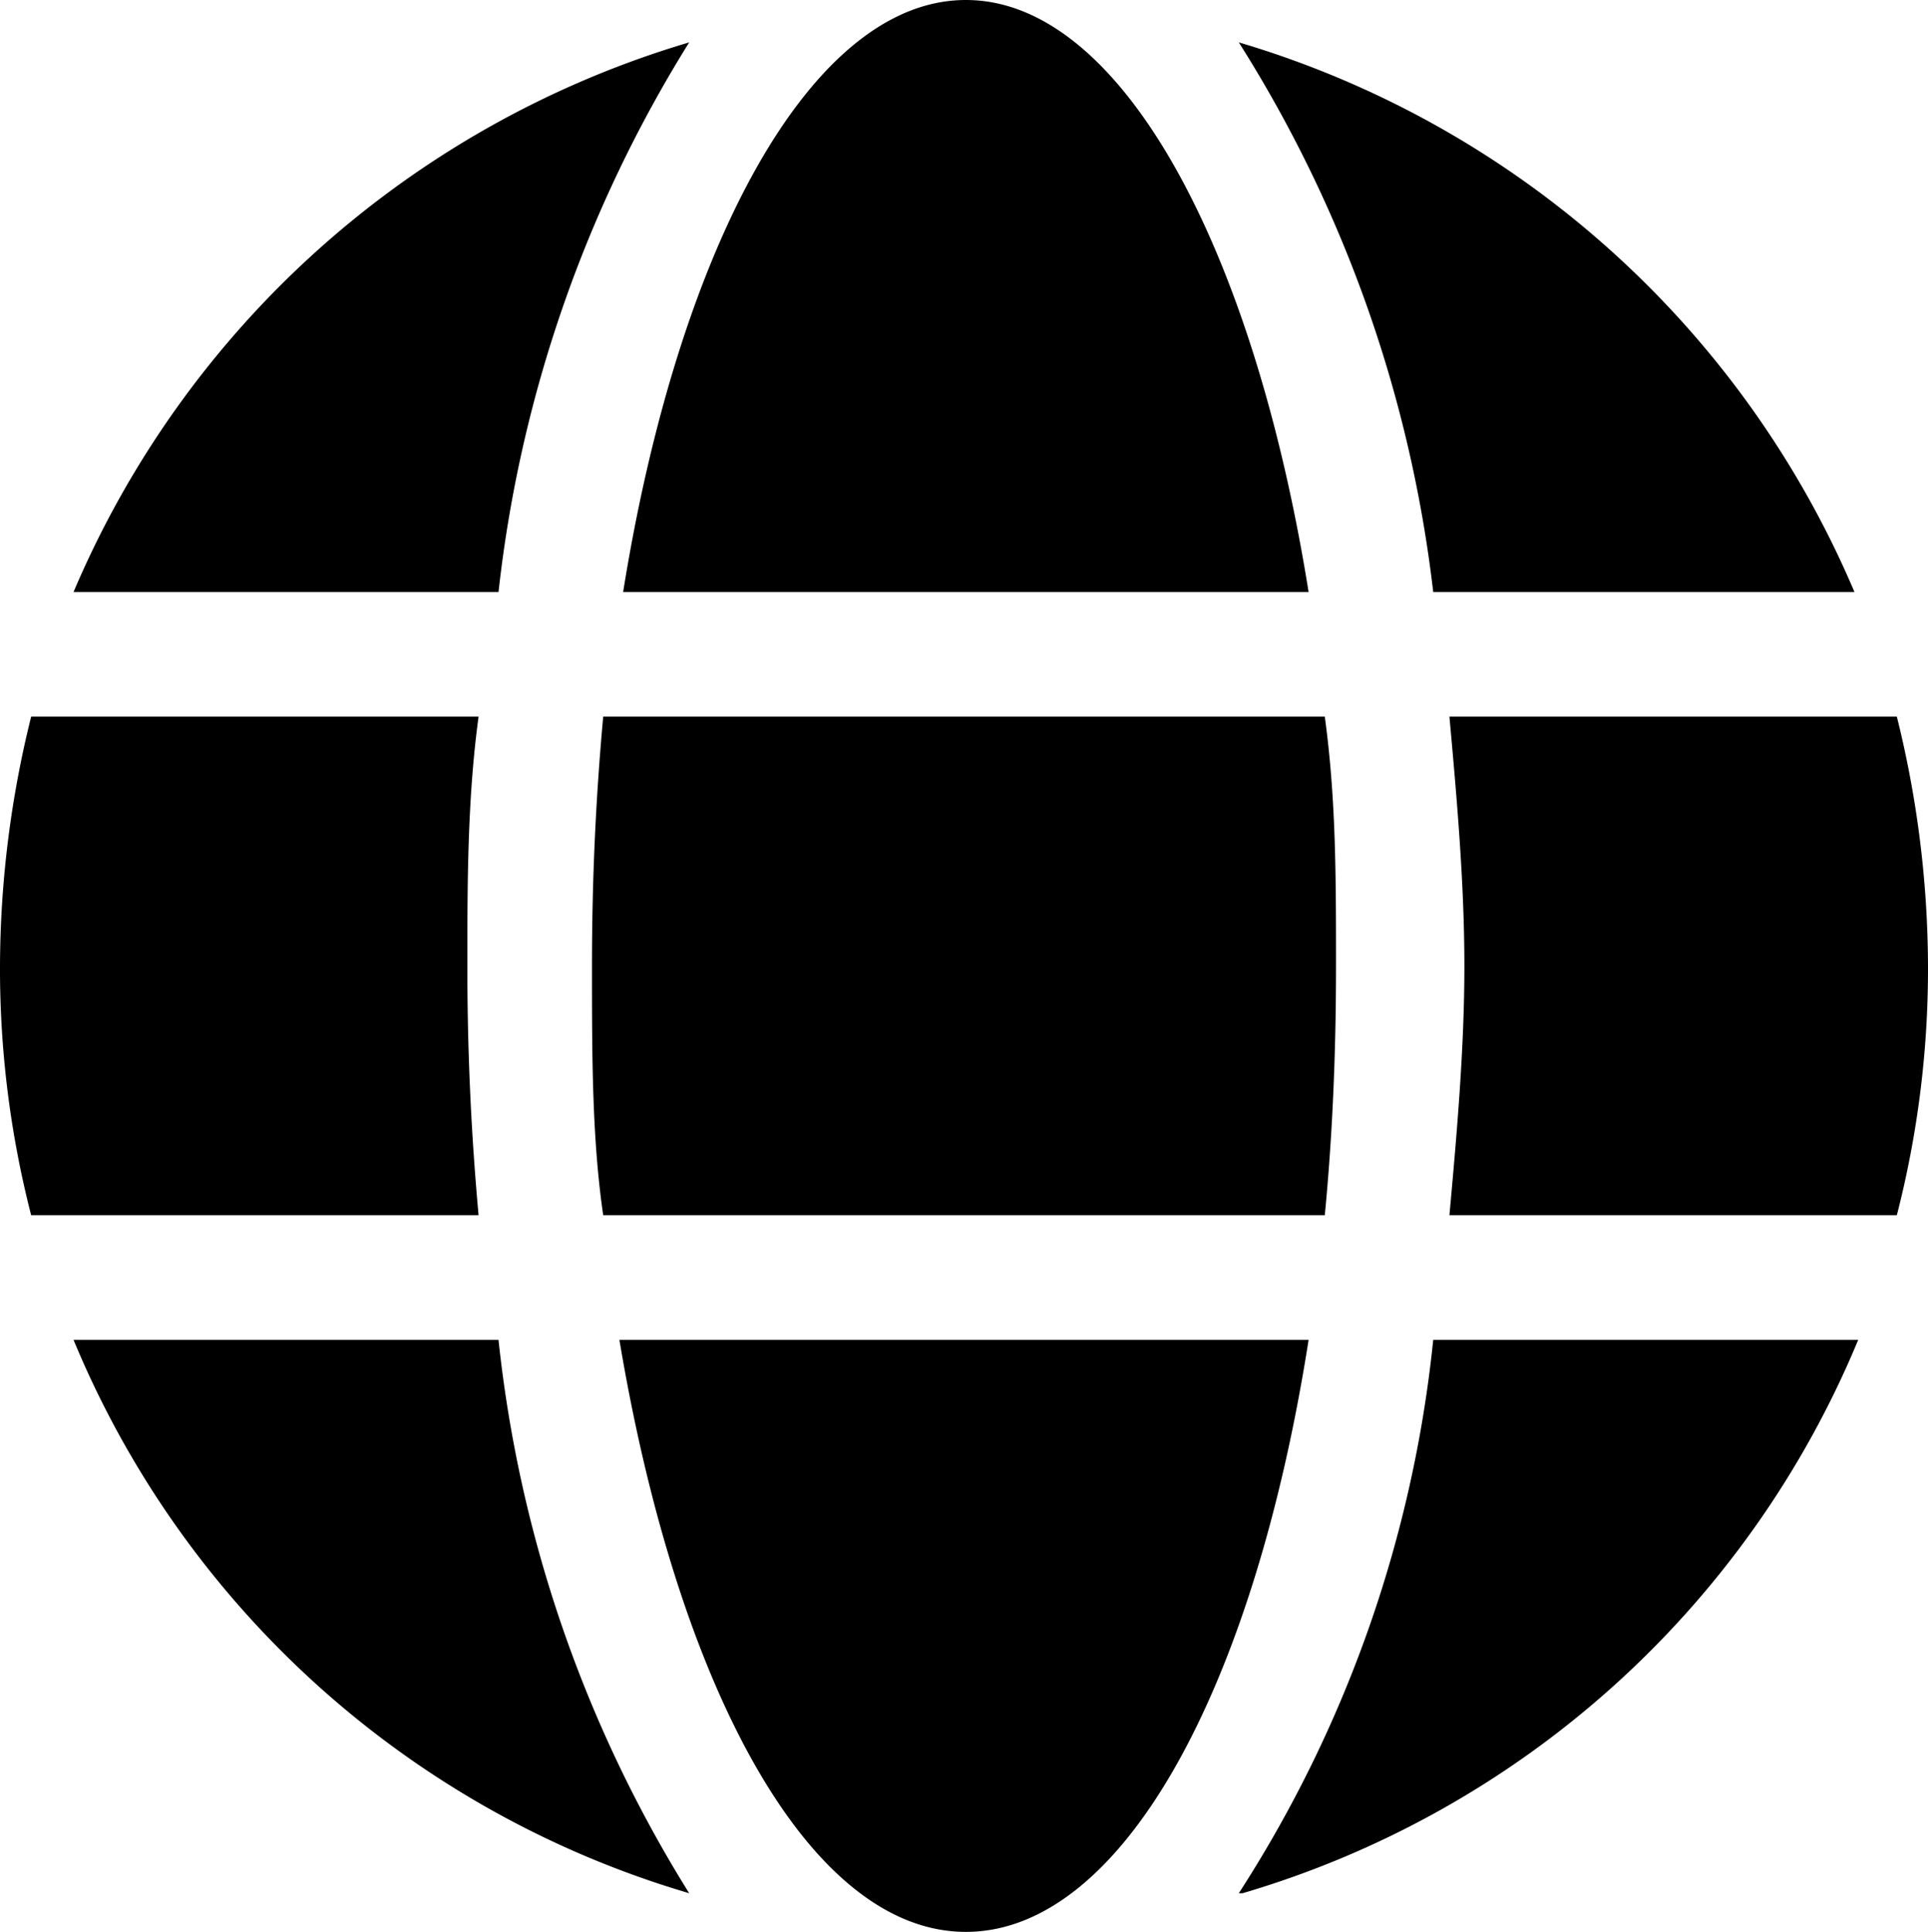 <svg id="Layer_1" data-name="Layer 1" xmlns="http://www.w3.org/2000/svg" viewBox="0 0 15.47 15.5"><path d="M10.5,4.75C10.06,2,9,0,7.75,0S5.44,2,5,4.75Zm-5.75,3c0,.72,0,1.38.09,2h5.79c.06-.62.09-1.28.09-2s0-1.34-.09-2H4.84C4.78,6.41,4.75,7.06,4.75,7.75Zm10.13-3A7.76,7.76,0,0,0,9.94.34,10.52,10.52,0,0,1,11.5,4.75ZM5.53.34A7.76,7.76,0,0,0,.59,4.75H4A10.52,10.52,0,0,1,5.53.34Zm9.69,5.41H11.63c.06.66.12,1.34.12,2s-.06,1.34-.12,2h3.59a7.94,7.94,0,0,0,.25-2A8.36,8.36,0,0,0,15.22,5.75Zm-11.47,2c0-.66,0-1.34.09-2H.25a8.36,8.36,0,0,0-.25,2,7.94,7.94,0,0,0,.25,2H3.84C3.78,9.09,3.75,8.44,3.75,7.75Zm1.22,3c.47,2.81,1.53,4.75,2.78,4.75s2.31-1.94,2.75-4.75Zm5,4.44a7.7,7.7,0,0,0,4.94-4.44H11.5A10.07,10.07,0,0,1,9.94,15.19ZM.59,10.75a7.7,7.7,0,0,0,4.94,4.44A10.46,10.46,0,0,1,4,10.75Z"/></svg>